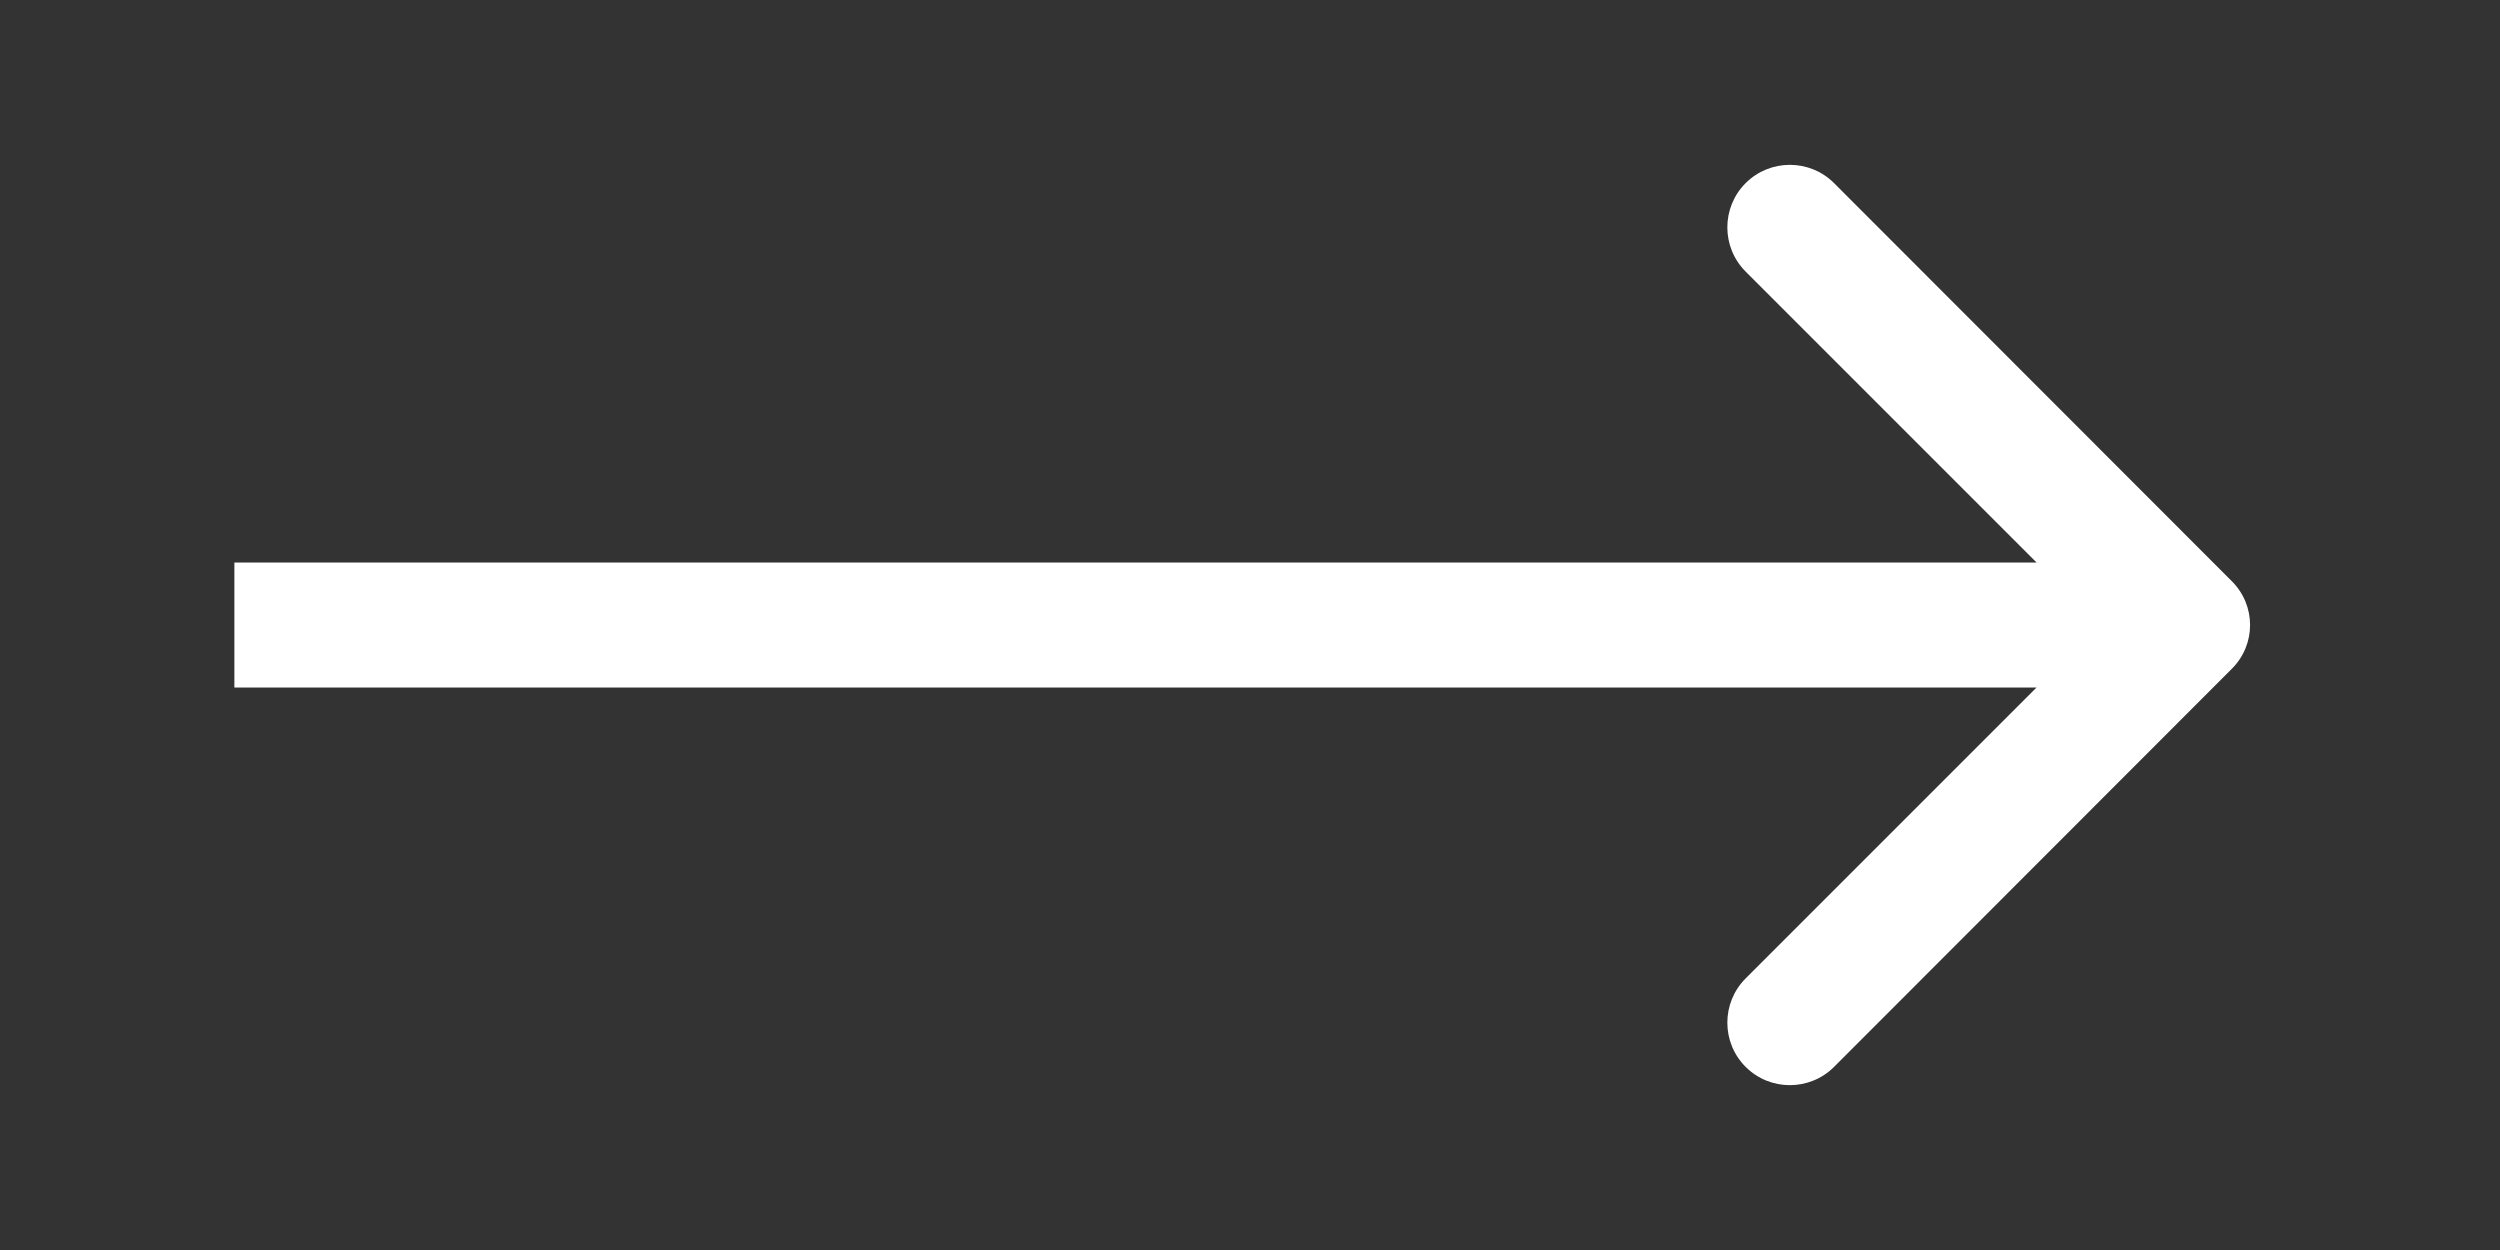 <svg width="8" height="4" viewBox="0 0 8 4" fill="none" xmlns="http://www.w3.org/2000/svg">
<rect x="0" y="0" width="8" height="4" fill="#333333" stroke="none"/>
<path d="M7.141 2.141C7.22 2.063 7.22 1.937 7.141 1.859L5.869 0.586C5.791 0.508 5.664 0.508 5.586 0.586C5.508 0.664 5.508 0.791 5.586 0.869L6.717 2L5.586 3.131C5.508 3.209 5.508 3.336 5.586 3.414C5.664 3.492 5.791 3.492 5.869 3.414L7.141 2.141ZM0.75 2.2H7V1.8L0.75 1.8V2.2Z" fill="white"/>
</svg>
